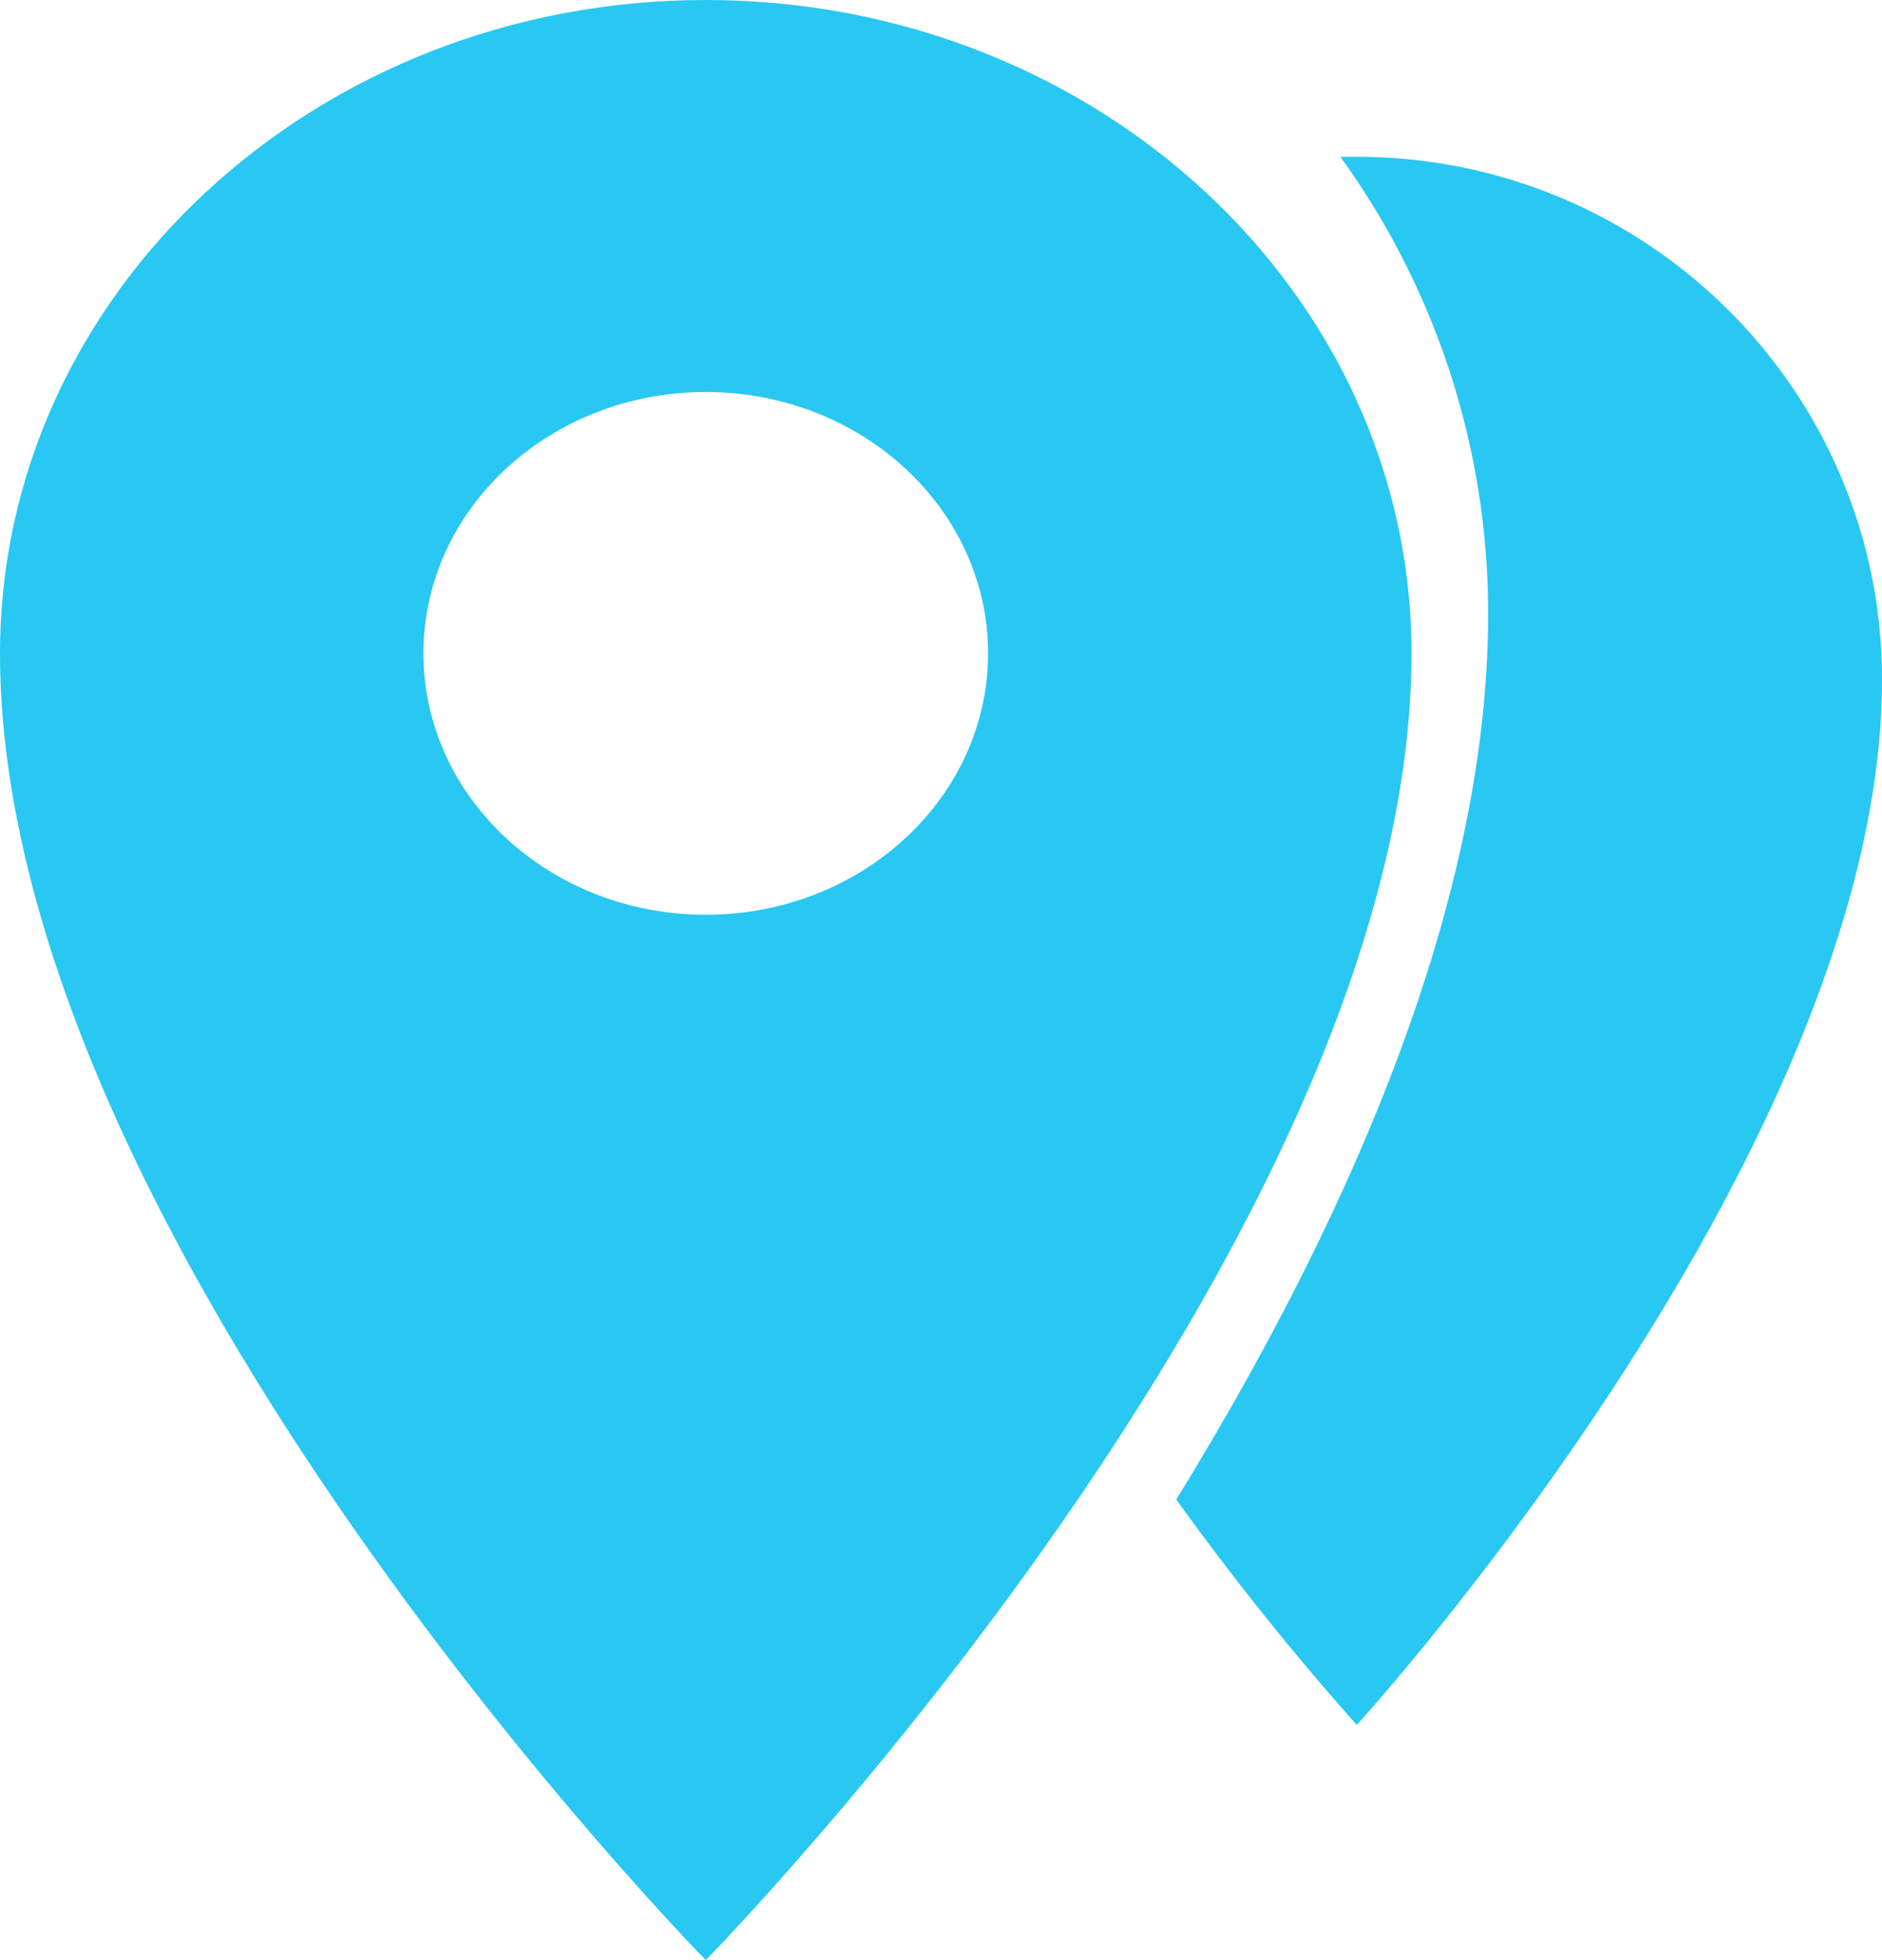 <svg width="24" height="25" viewBox="0 0 24 25" xmlns="http://www.w3.org/2000/svg"><title>map</title><g fill-rule="nonzero" fill="#28c8f2"><path d="M9 0C4.03 0 0 3.731 0 8.333 0 15.833 9 25 9 25s9-9.167 9-16.667C18 3.731 13.97 0 9 0zm0 11.667c-1.988 0-3.6-1.493-3.6-3.334C5.4 6.493 7.012 5 9 5s3.6 1.492 3.6 3.333c0 1.841-1.612 3.334-3.6 3.334z"/><path d="M17.302 2h-.209a9.927 9.927 0 0 1 1.884 5.833c0 3.834-1.926 7.959-3.977 11.292A35.653 35.653 0 0 0 17.302 22S24 14.667 24 8.667C24 4.985 21.001 2 17.302 2z"/></g></svg>